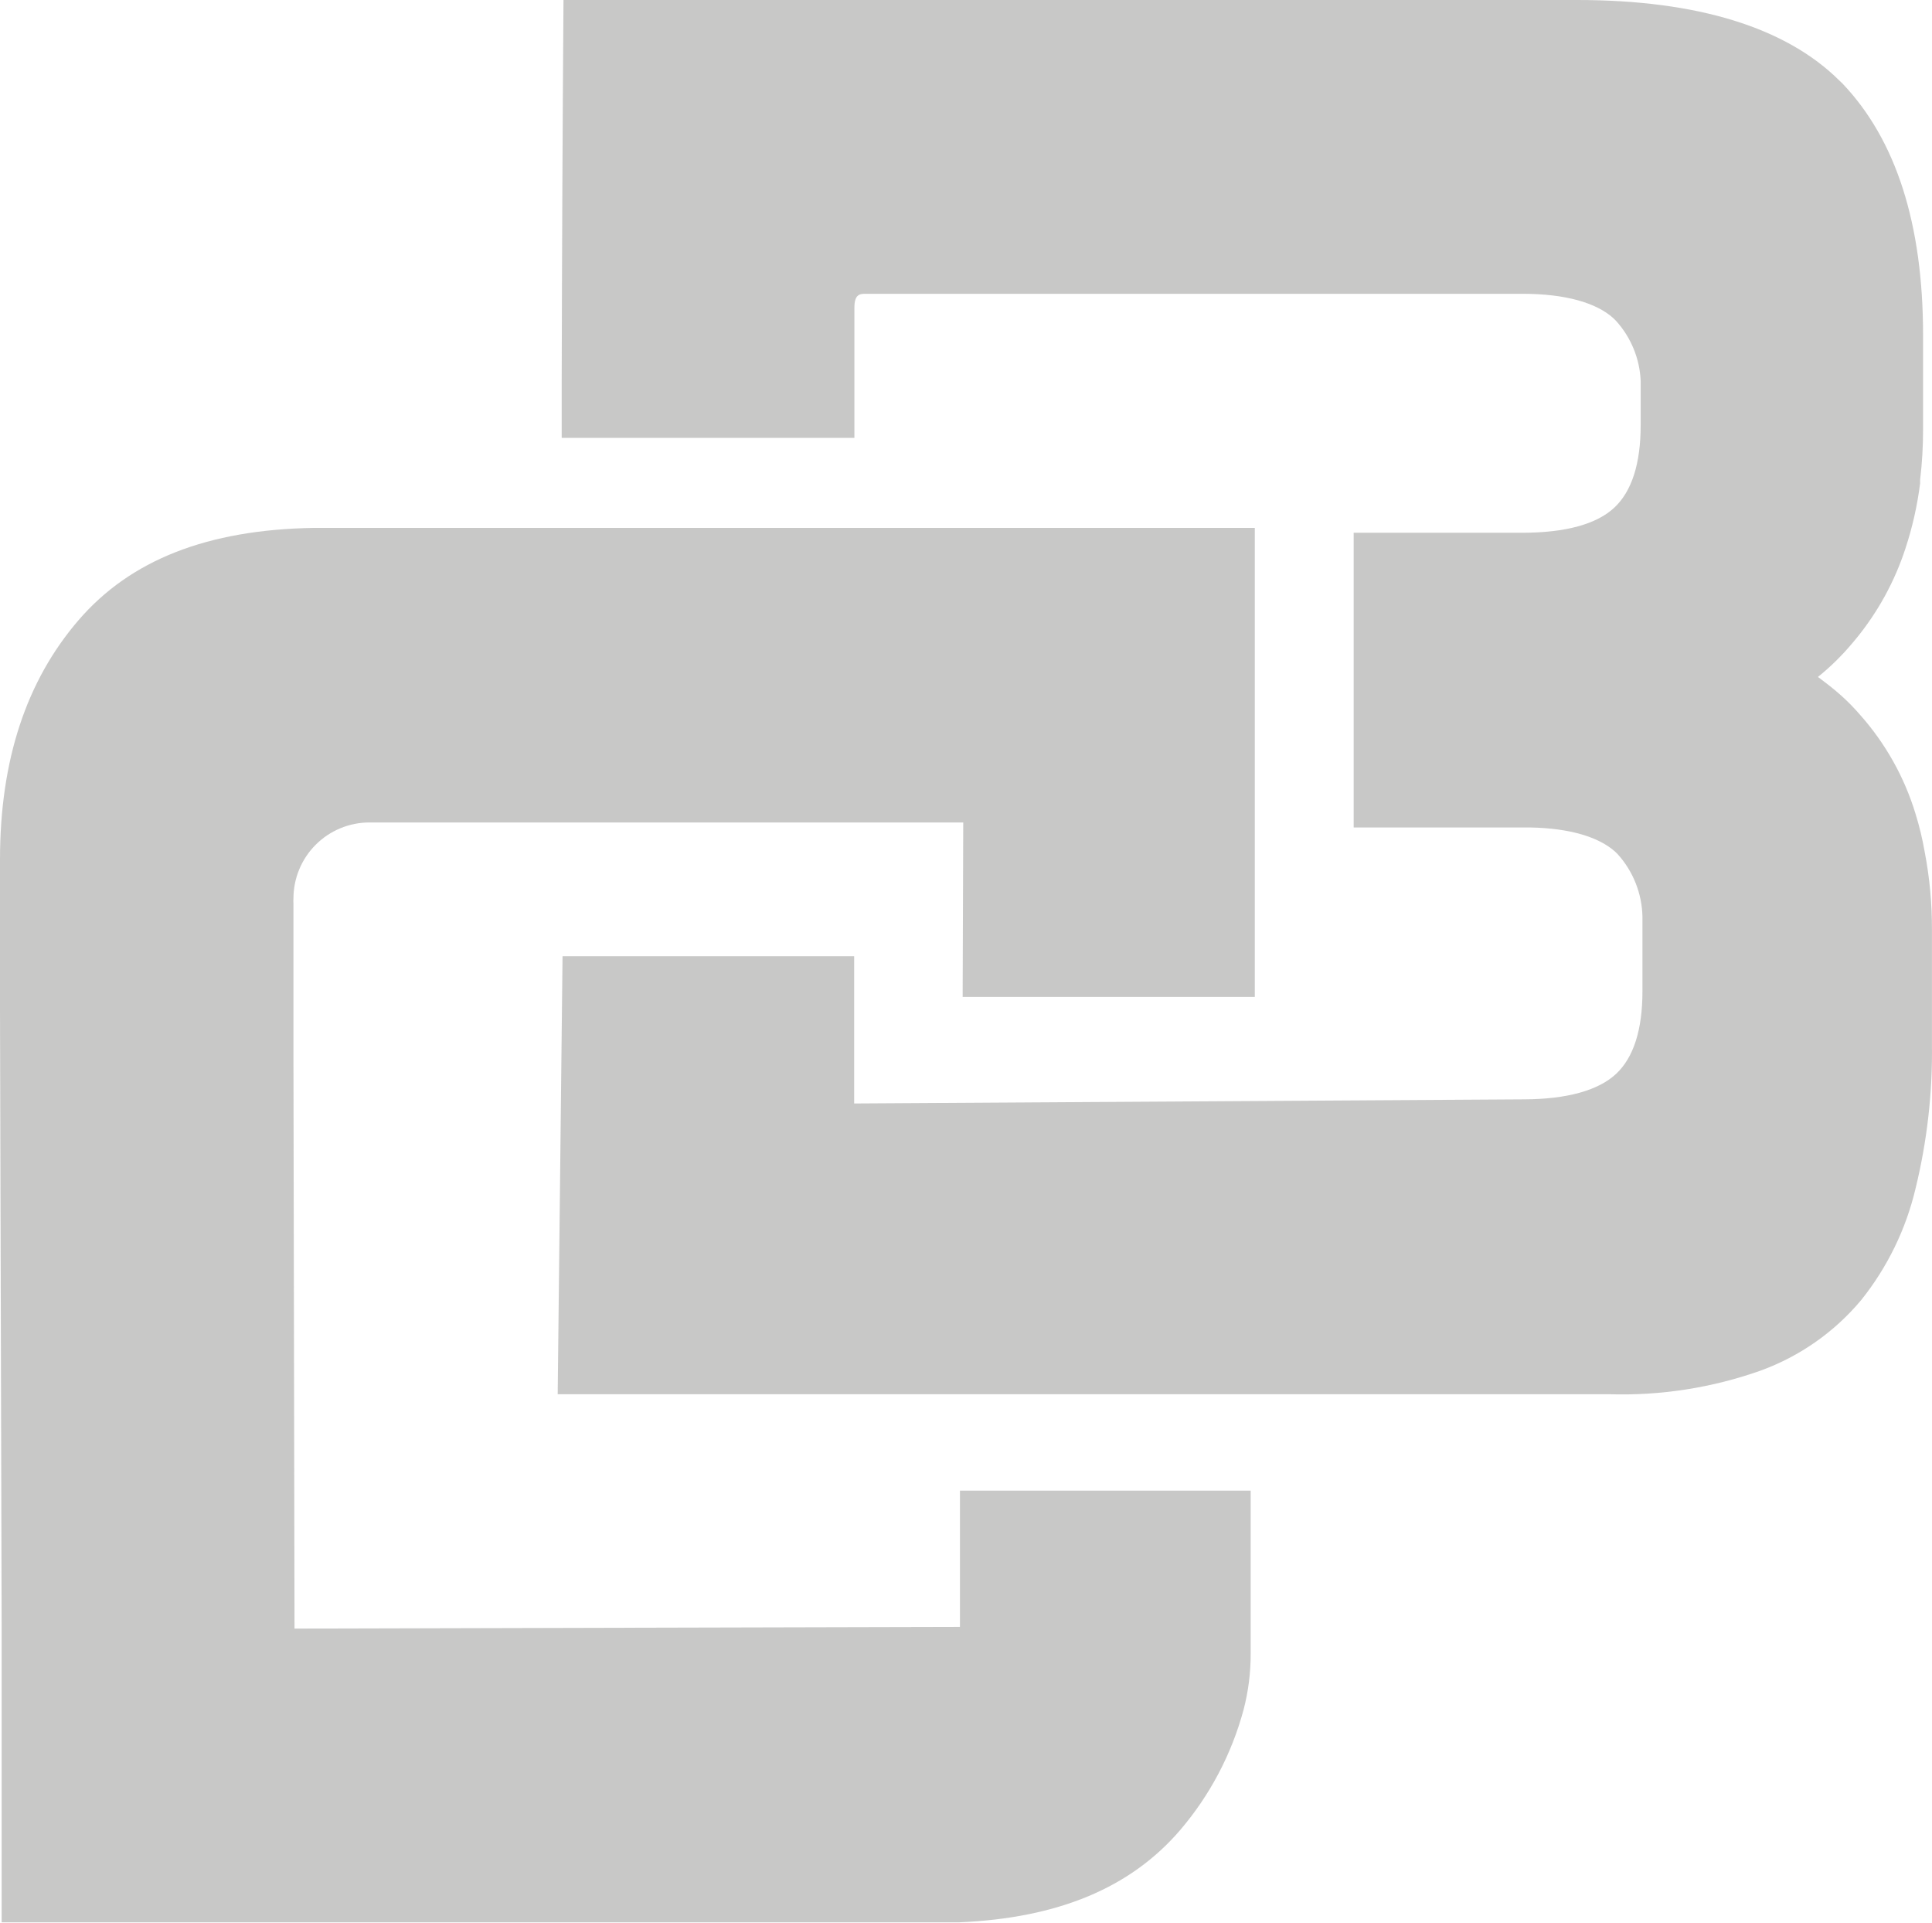 <svg width="200" height="199" viewBox="0 0 200 199" fill="none" xmlns="http://www.w3.org/2000/svg">
<path d="M199.247 88.188C199.014 86.847 198.696 85.522 198.292 84.222C197.141 80.436 195.183 76.944 192.551 73.984C191.956 73.294 191.318 72.642 190.641 72.031C189.845 71.311 188.976 70.653 188.193 70.067C189.473 69.036 190.65 67.883 191.706 66.626L192.147 66.101C194.413 63.33 196.144 60.165 197.252 56.766C197.973 54.574 198.481 52.319 198.77 50.03V49.664C198.976 47.939 199.078 46.203 199.076 44.466V34.704C199.076 23.221 196.297 14.484 190.727 8.639L190.445 8.371C184.912 2.855 175.743 0 163.268 0H58.332C58.234 13.325 58.173 27.199 58.148 39.243V41.33C58.148 42.16 58.148 42.989 58.148 43.77V45.32H88.447V44.429V31.849C88.447 30.409 89.046 30.409 89.671 30.409H157.612C161.971 30.409 165.227 31.312 167.014 32.935L167.296 33.215C168.844 34.927 169.745 37.123 169.842 39.426V44.002C169.842 47.992 168.924 50.848 167.112 52.544C165.3 54.24 162.093 55.143 157.564 55.143H140.131V85.649H157.772H158.445C162.472 85.723 165.508 86.626 167.21 88.163L167.492 88.444C169.077 90.219 169.976 92.499 170.026 94.874V102.611C170.026 106.589 169.108 109.456 167.296 111.153C165.484 112.849 162.24 113.776 157.735 113.788L88.422 114.215V98.975H58.234L57.732 144.307H88.447H165.778H166.5C171.86 144.482 177.203 143.655 182.255 141.866C186.321 140.387 189.919 137.861 192.685 134.545C195.382 131.168 197.297 127.238 198.292 123.038C199.495 118.123 200.067 113.075 199.994 108.017V96.278C200.008 93.563 199.757 90.854 199.247 88.188Z" fill="#242423" fill-opacity="0.25"/>
<path d="M99.372 168.395H99.69L64.655 168.48L30.488 168.566L30.378 109.58V99.645V93.535C30.365 93.356 30.365 93.177 30.378 92.998C30.378 90.91 31.207 88.909 32.683 87.433C34.16 85.957 36.162 85.128 38.25 85.128H99.714L99.653 103.189H129.897V54.639H99.837H32.48C21.478 54.822 13.496 57.951 8.117 64.207C2.738 70.464 0.012 78.639 0 88.904V103.678C0 103.971 0 104.277 0 104.582L0.171 168.419V198.969H96.866C97.697 198.969 98.528 198.969 99.311 198.969C109.543 198.529 117.024 195.401 122.147 189.45C125.246 185.83 127.497 181.563 128.736 176.961C129.234 175.05 129.481 173.082 129.469 171.108V154.293H99.372V168.395Z" fill="#242423" fill-opacity="0.25"/>
</svg>
